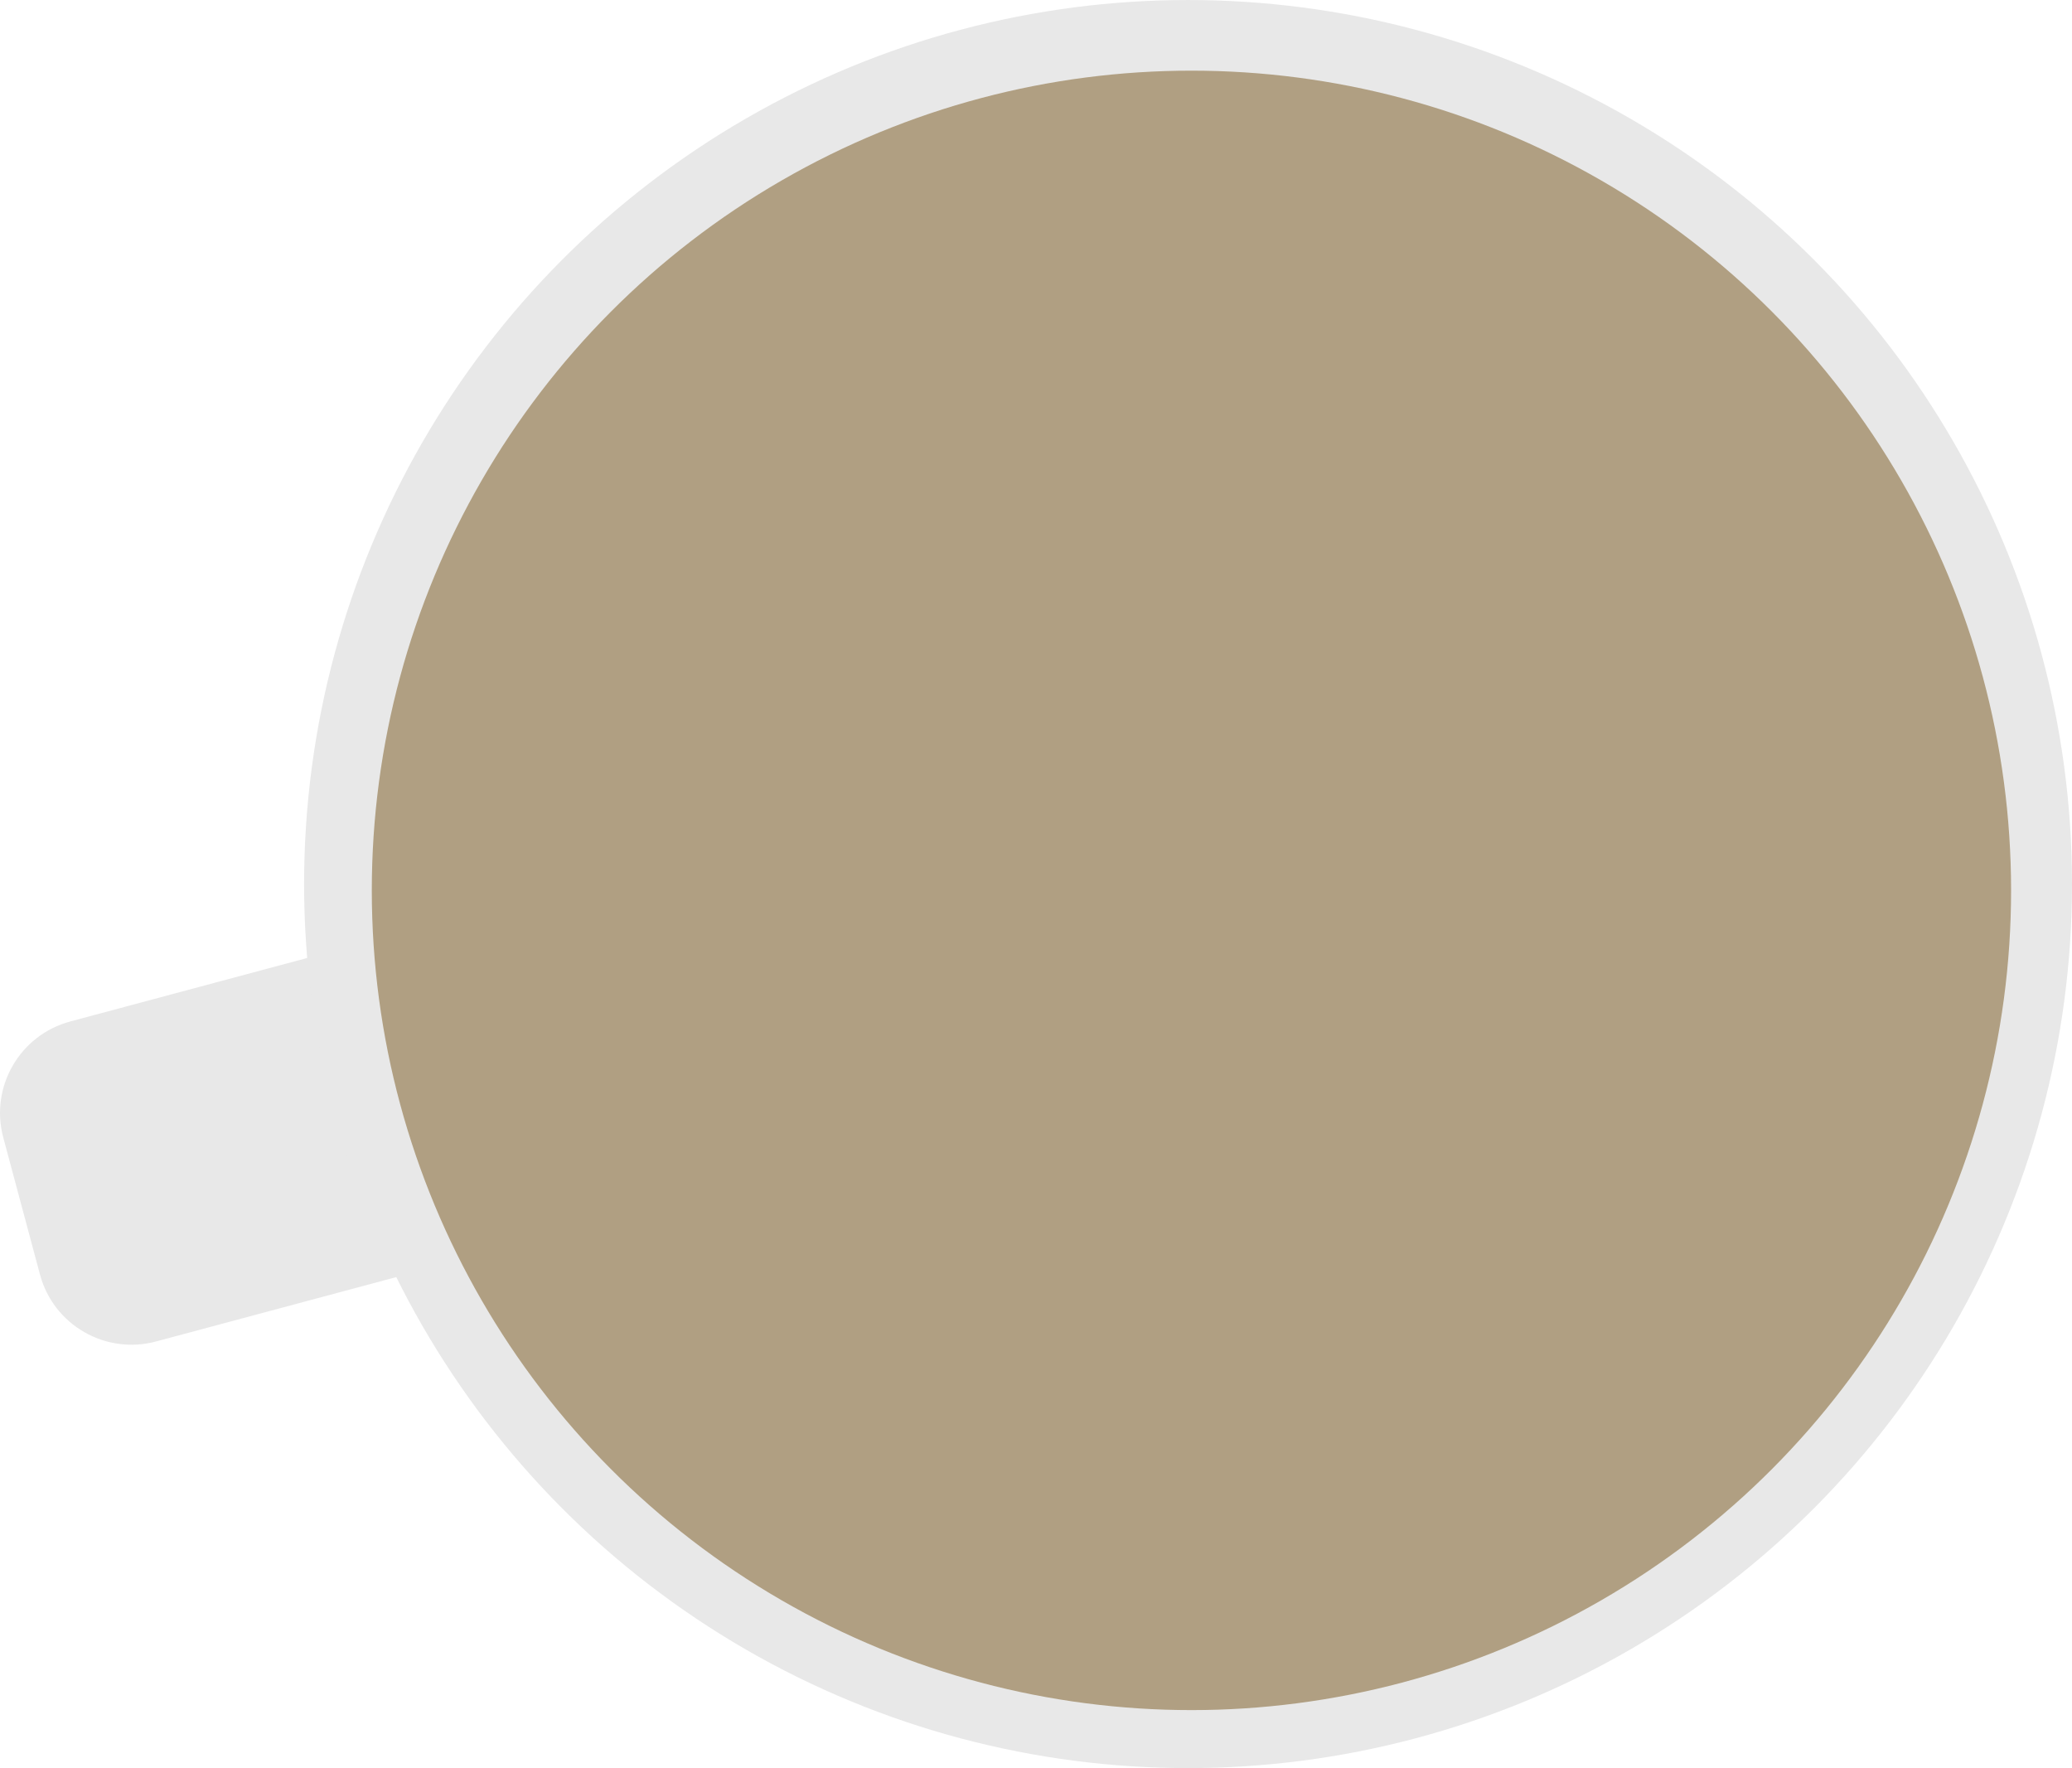 <?xml version="1.0" encoding="utf-8"?>
<!-- Generator: Adobe Illustrator 16.0.3, SVG Export Plug-In . SVG Version: 6.00 Build 0)  -->
<!DOCTYPE svg PUBLIC "-//W3C//DTD SVG 1.1//EN" "http://www.w3.org/Graphics/SVG/1.1/DTD/svg11.dtd">
<svg version="1.1" xmlns="http://www.w3.org/2000/svg" xmlns:xlink="http://www.w3.org/1999/xlink" x="0px" y="0px"
	 width="136.586px" height="116.541px" viewBox="0 0 136.586 116.541" enable-background="new 0 0 136.586 116.541"
	 xml:space="preserve">
<g id="Rounded_Rectangle_13_1_" enable-background="new    ">
	<g id="Rounded_Rectangle_13">
		<g>
			<path fill="#E8E8E8" d="M44.896,72.688l-2.422-9.039c-0.892-3.328-4.317-5.302-7.652-4.409L4.636,67.327
				c-3.334,0.895-5.314,4.317-4.422,7.645l2.422,9.04c0.892,3.327,4.317,5.302,7.652,4.408l30.186-8.088
				C43.808,79.438,45.788,76.016,44.896,72.688z"/>
		</g>
	</g>
</g>
<g id="Ellipse_4_copy_xA0_Image_1_">
	<g id="Layer_3">
		<circle fill="#E8E8E8" cx="78.316" cy="58.271" r="58.27"/>
	</g>
	<circle fill="#B09F82" cx="78.54" cy="58.688" r="54.031"/>
</g>
</svg>
